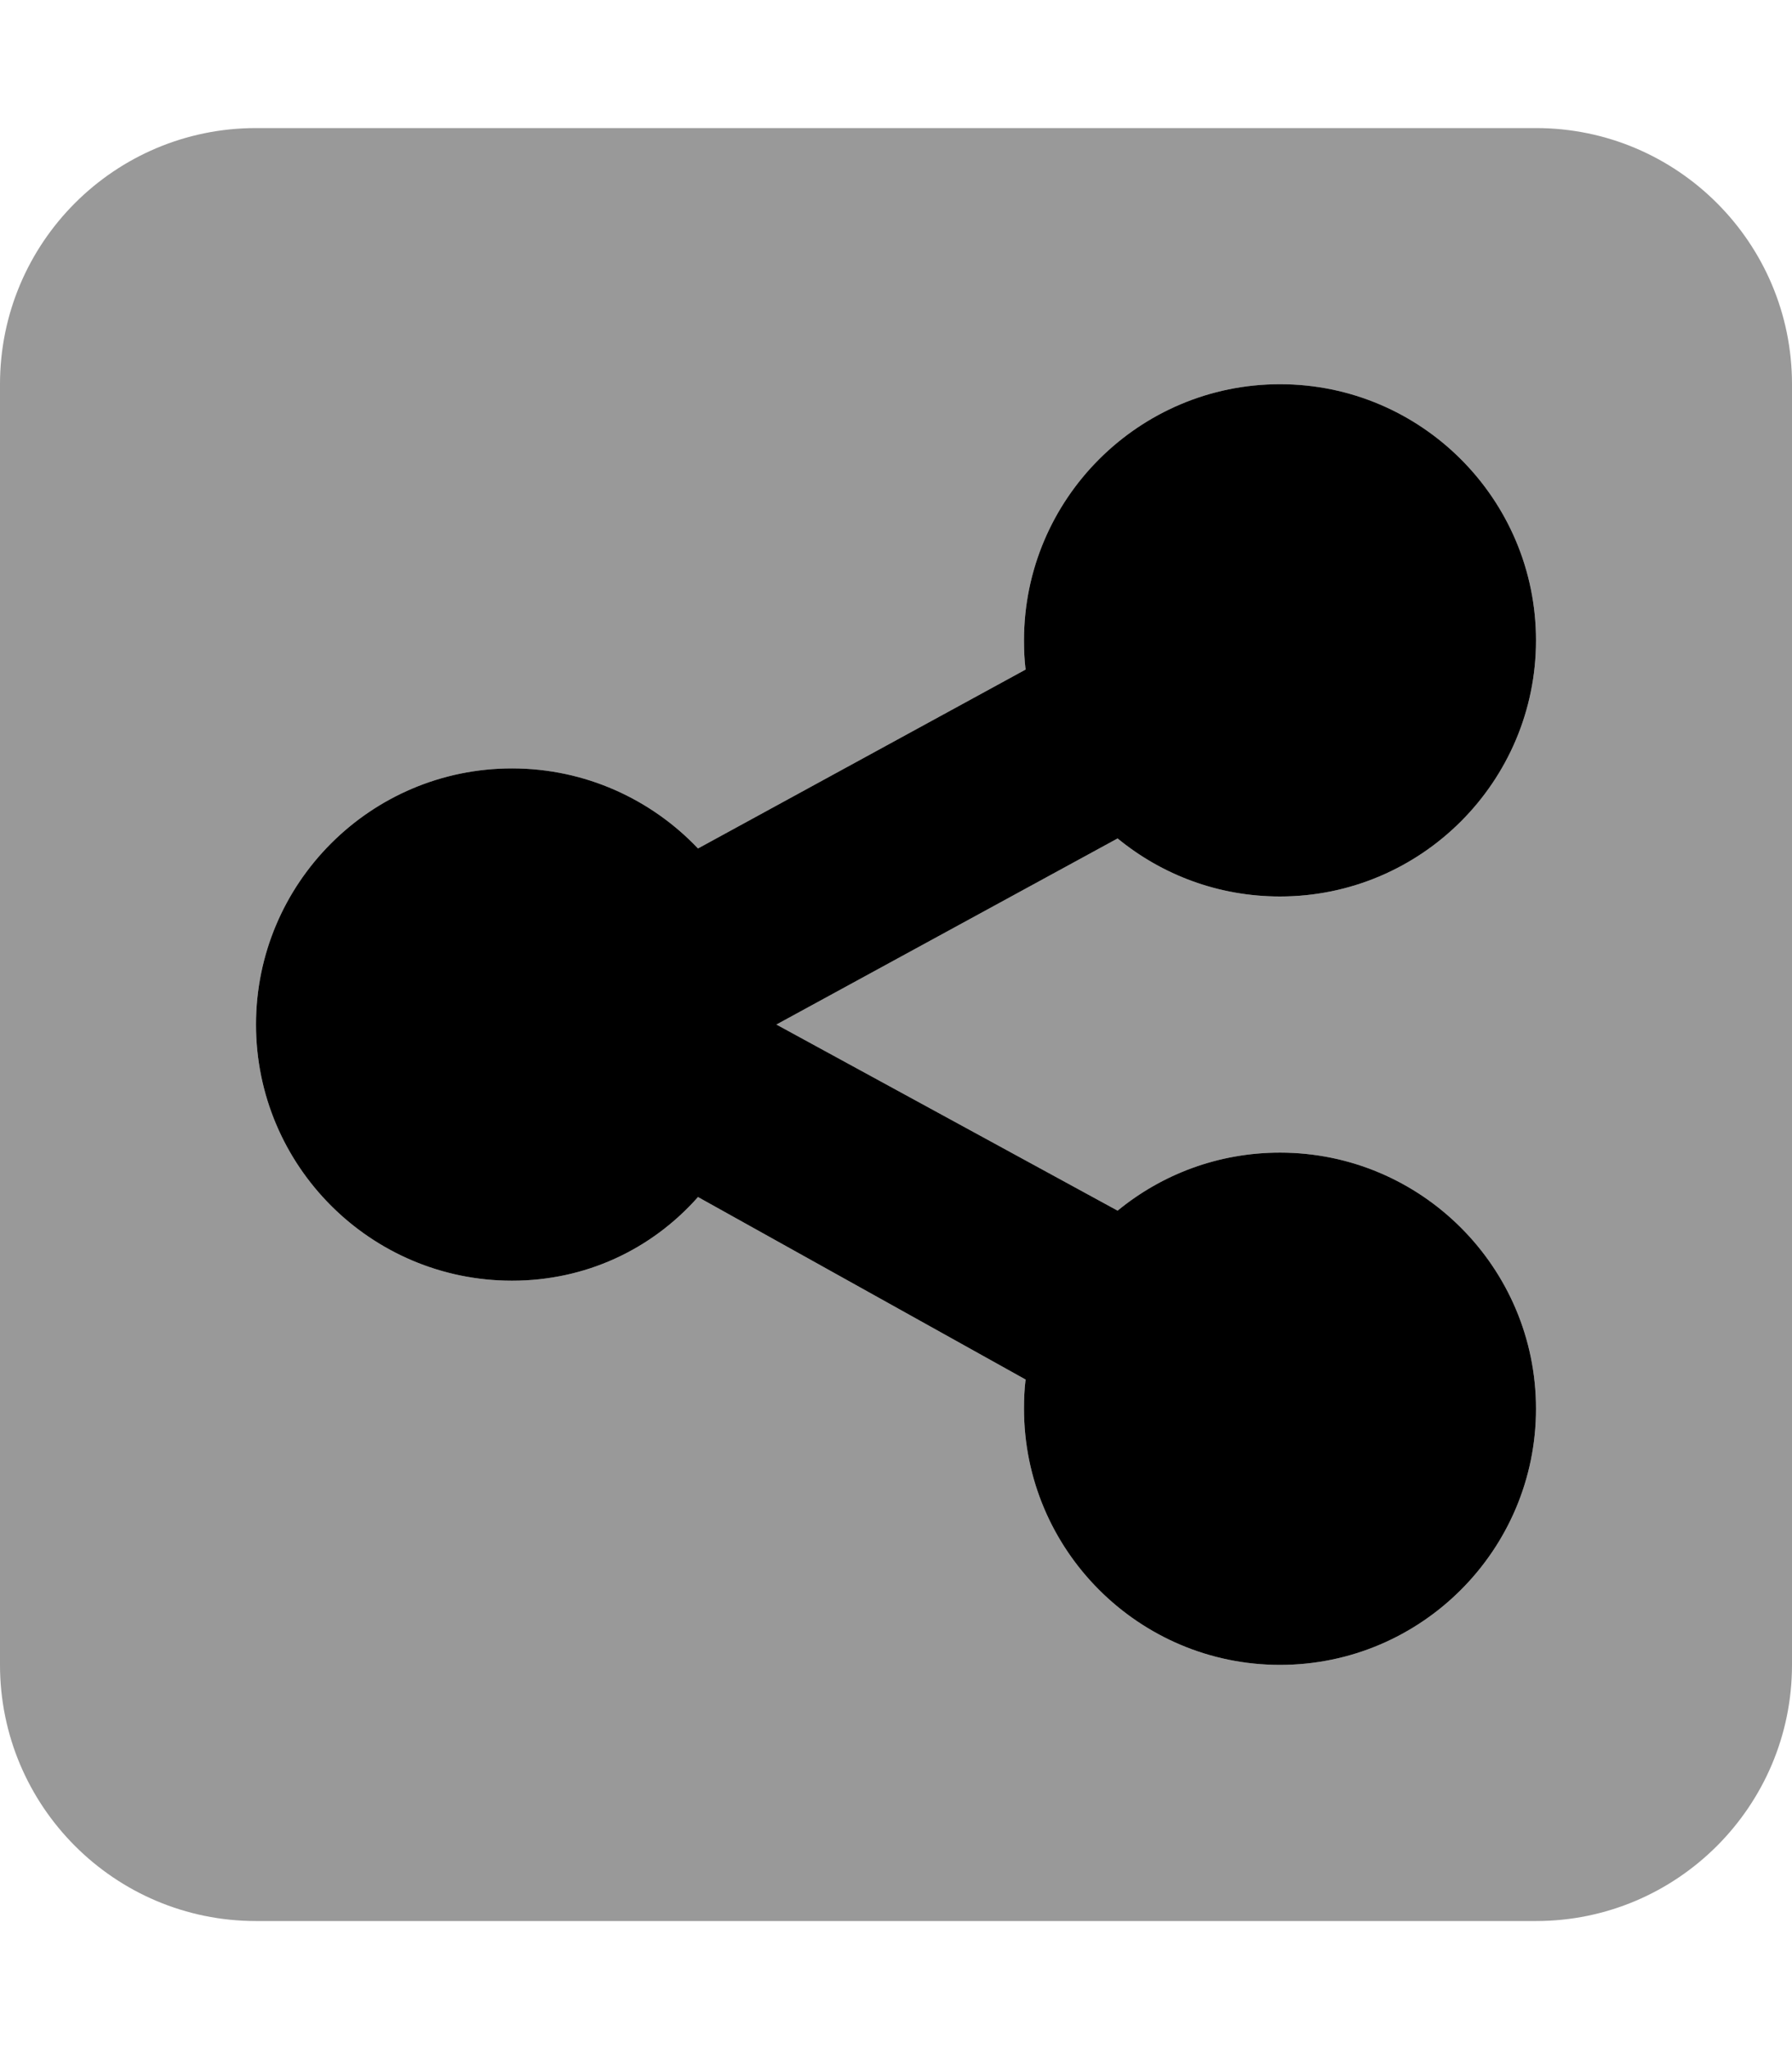 <svg xmlns="http://www.w3.org/2000/svg" viewBox="0 0 448 512"><defs><style>.fa-secondary{opacity:.4}</style></defs><path class="fa-primary" d="M279.4 209.5L194.1 256L279.4 302.5C290.5 293.4 304.6 288 320 288C355.3 288 384 316.7 384 352C384 387.3 355.3 416 320 416C284.7 416 256 387.3 256 352C256 349.5 256.1 347.1 256.4 344.7L174.5 299.1C162.8 312.3 146.3 320 128 320C92.65 320 64 291.3 64 256C64 220.7 92.65 192 128 192C146.3 192 162.8 199.7 174.5 212L256.4 167.3C256.1 164.9 256 162.5 256 160C256 124.7 284.7 96 320 96C355.3 96 384 124.7 384 160C384 195.3 355.3 224 320 224C304.6 224 290.5 218.6 279.4 209.5V209.5z"/><path class="fa-secondary" d="M384 32C419.3 32 448 60.65 448 96V416C448 451.3 419.3 480 384 480H64C28.65 480 0 451.3 0 416V96C0 60.65 28.65 32 64 32H384zM320 96C284.7 96 256 124.7 256 160C256 162.5 256.1 164.9 256.4 167.3L174.5 212C162.8 199.7 146.3 192 128 192C92.65 192 64 220.7 64 256C64 291.3 92.65 320 128 320C146.3 320 162.8 312.3 174.5 299.1L256.4 344.7C256.1 347.1 256 349.5 256 352C256 387.3 284.7 416 320 416C355.3 416 384 387.3 384 352C384 316.7 355.3 288 320 288C304.6 288 290.5 293.4 279.4 302.5L194.1 256L279.4 209.5C290.5 218.6 304.6 224 320 224C355.3 224 384 195.3 384 160C384 124.7 355.3 96 320 96V96z"/></svg>